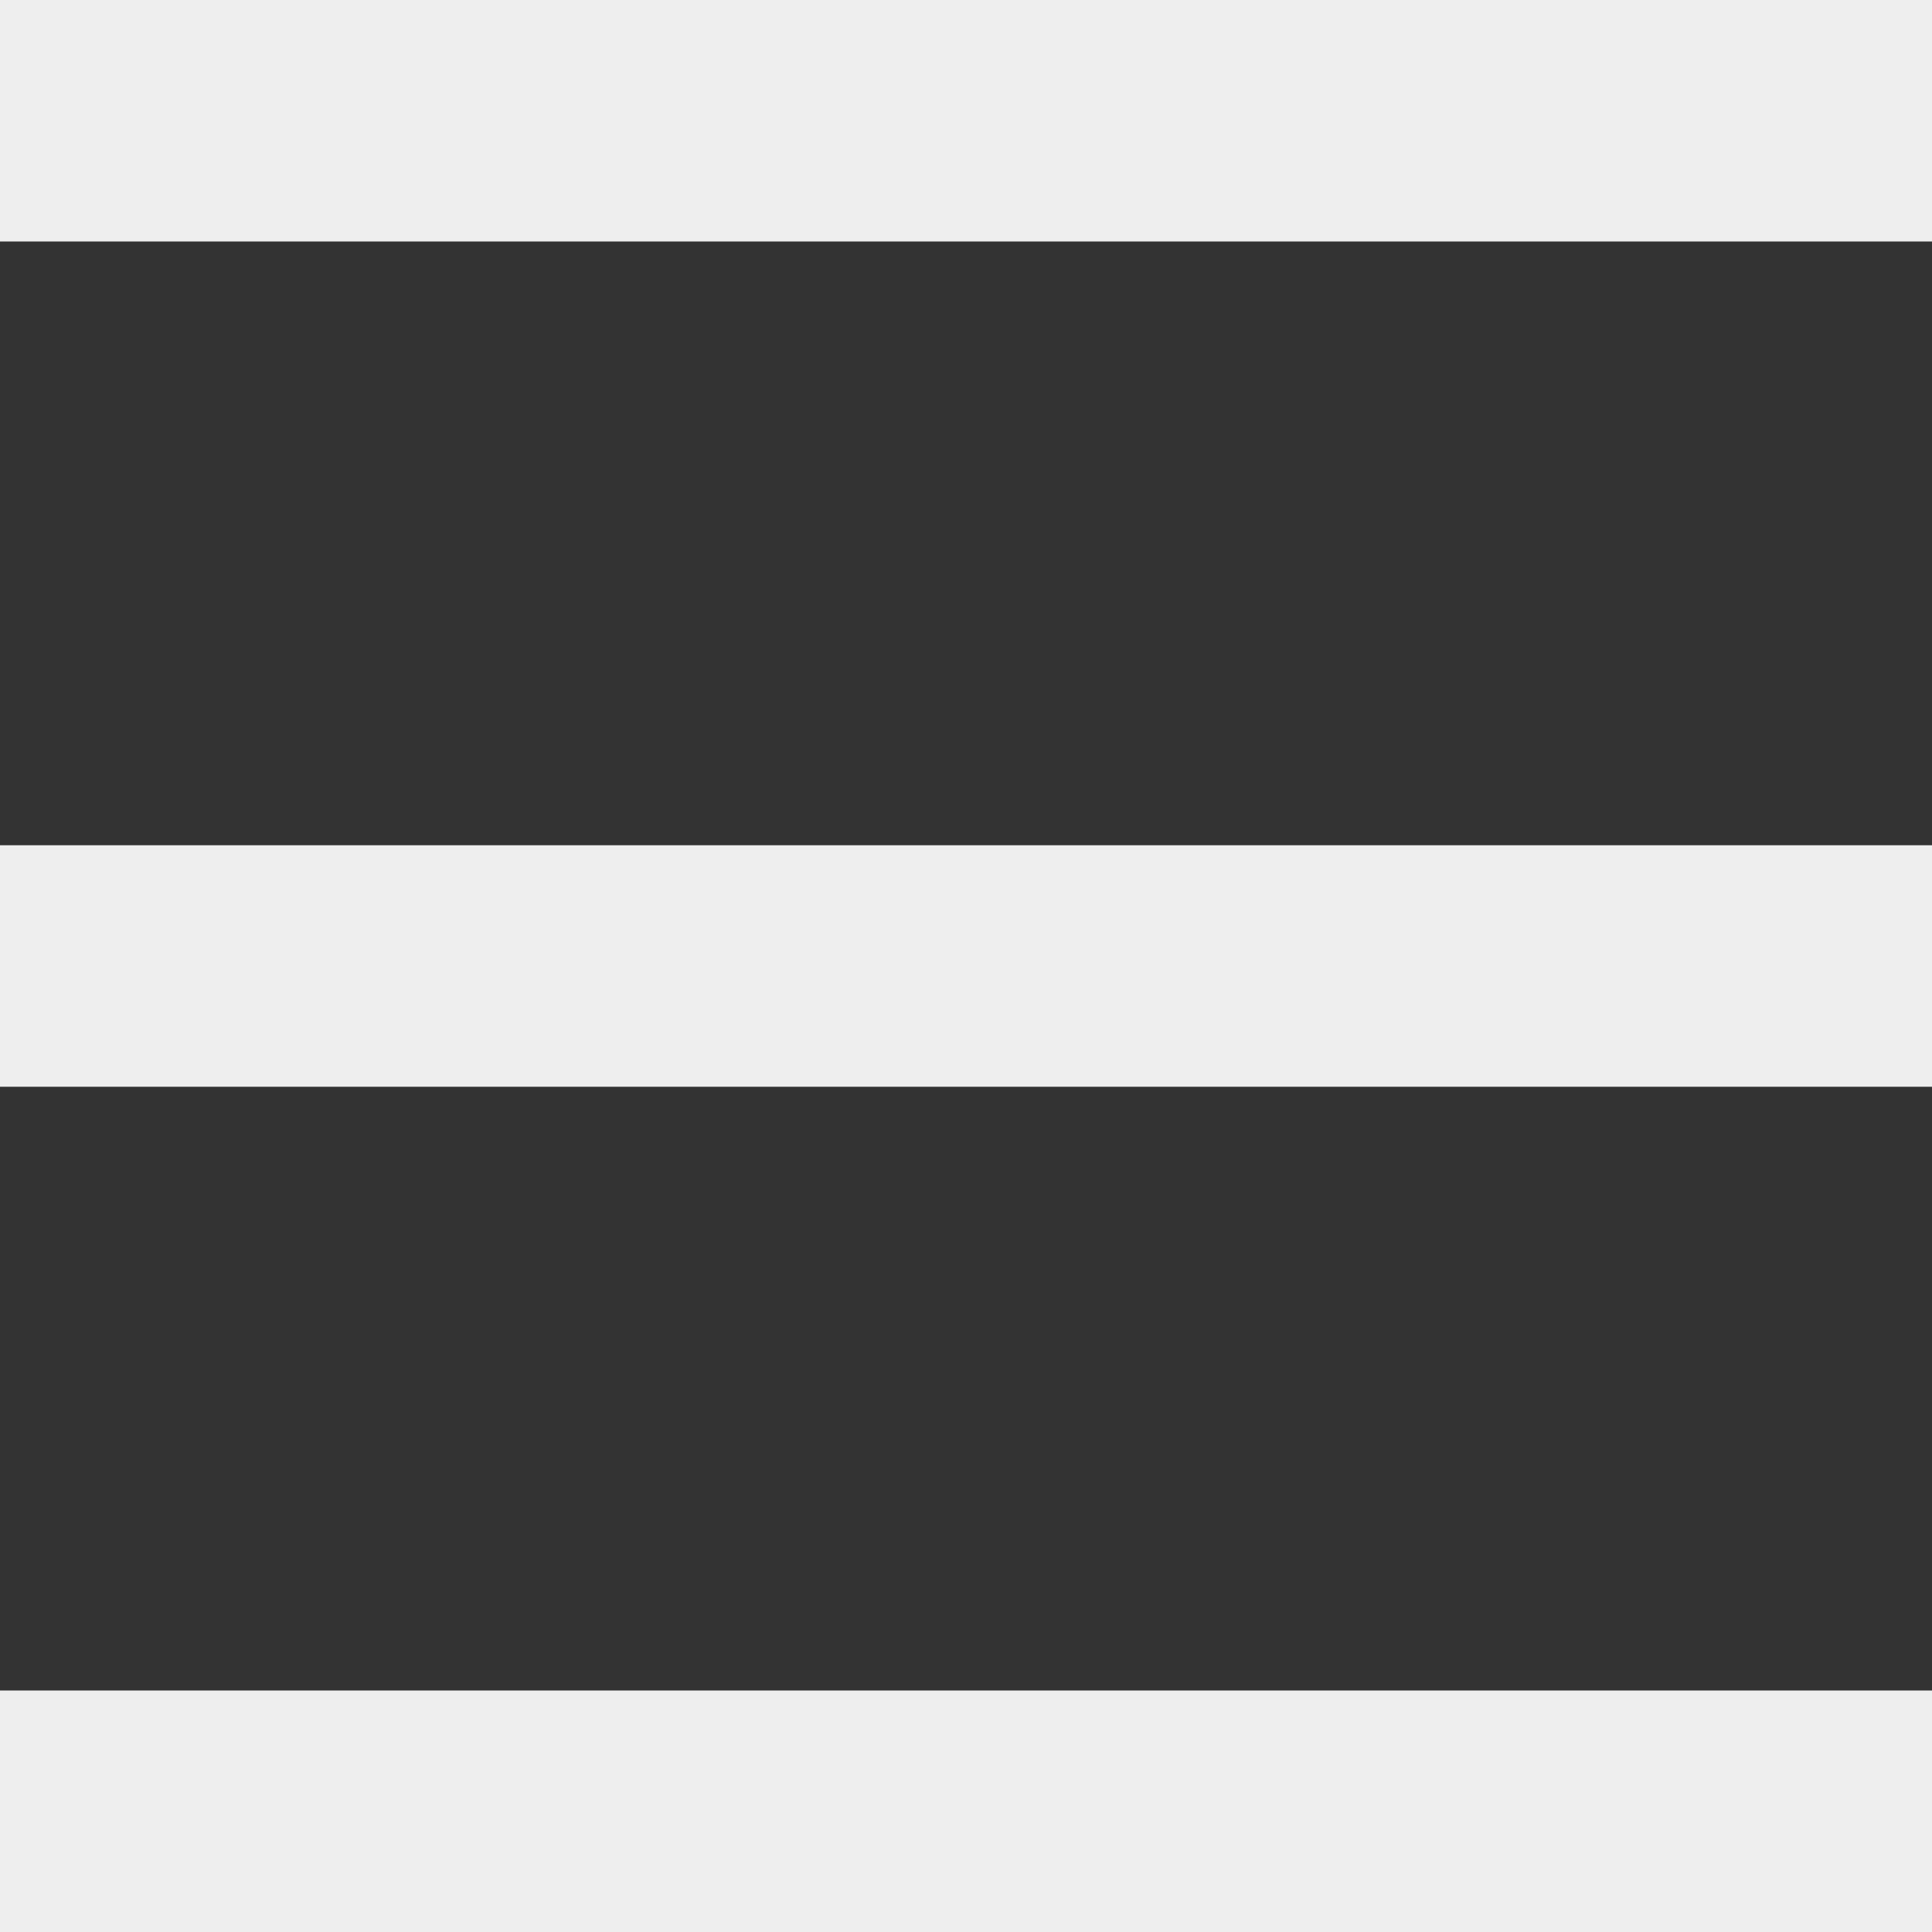 <svg width="32" height="32" viewBox="0 0 32 32" fill="none" xmlns="http://www.w3.org/2000/svg">
<rect x="0" y="0" width="32" height="32" fill="#333333" stroke="none"/>
<g clip-path="url(#clip0_1_320)">
<rect width="32" height="4" fill="#EEEEEE"/>
<rect y="14" width="32" height="4" fill="#EEEEEE"/>
<rect y="28" width="32" height="4" fill="#EEEEEE"/>
</g>
<defs>
<clipPath id="clip0_1_320">
<rect width="32" height="32" fill="white"/>
</clipPath>
</defs>
</svg>
